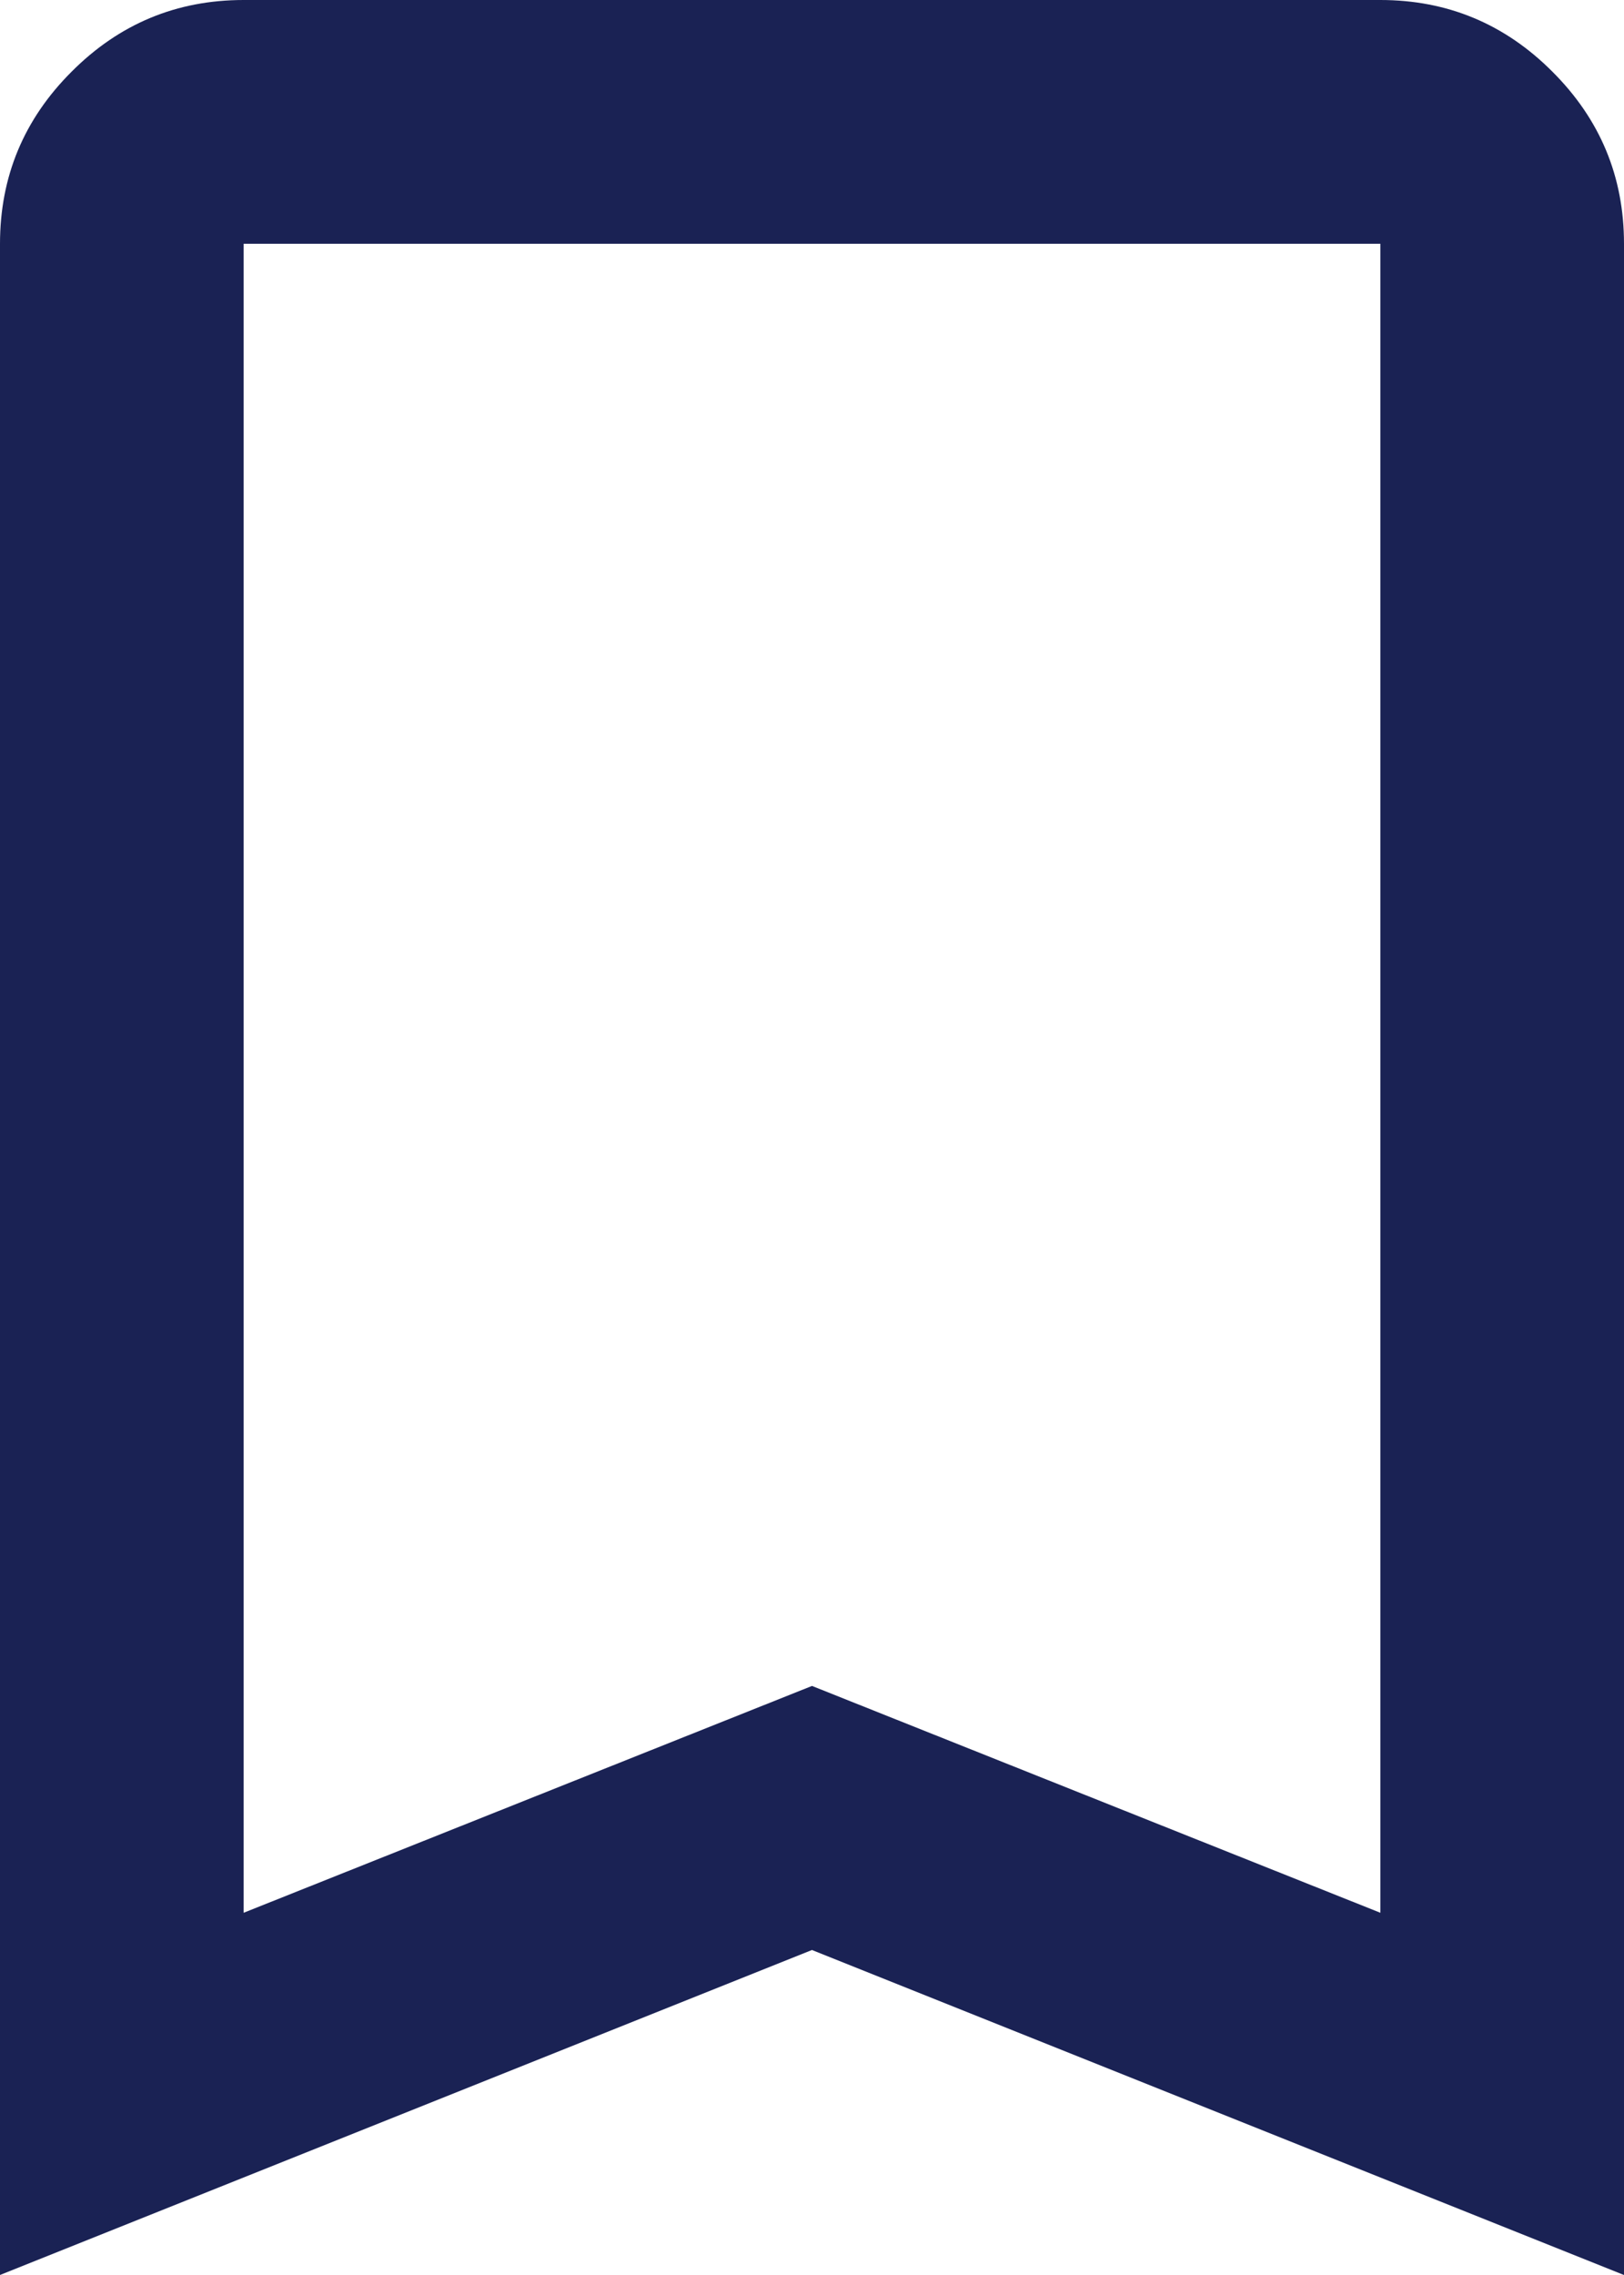 <svg width="10" height="14" viewBox="0 0 10 14" fill="none" xmlns="http://www.w3.org/2000/svg">
<path d="M0 14V1.5C0 1.087 0.147 0.734 0.441 0.441C0.734 0.147 1.087 0 1.5 0H8.5C8.912 0 9.266 0.147 9.559 0.441C9.853 0.734 10 1.087 10 1.5V14L5 12L0 14ZM1.5 11.771L5 10.375L8.5 11.771V1.5H1.5V11.771Z" fill="#1A2254"/>
</svg>
